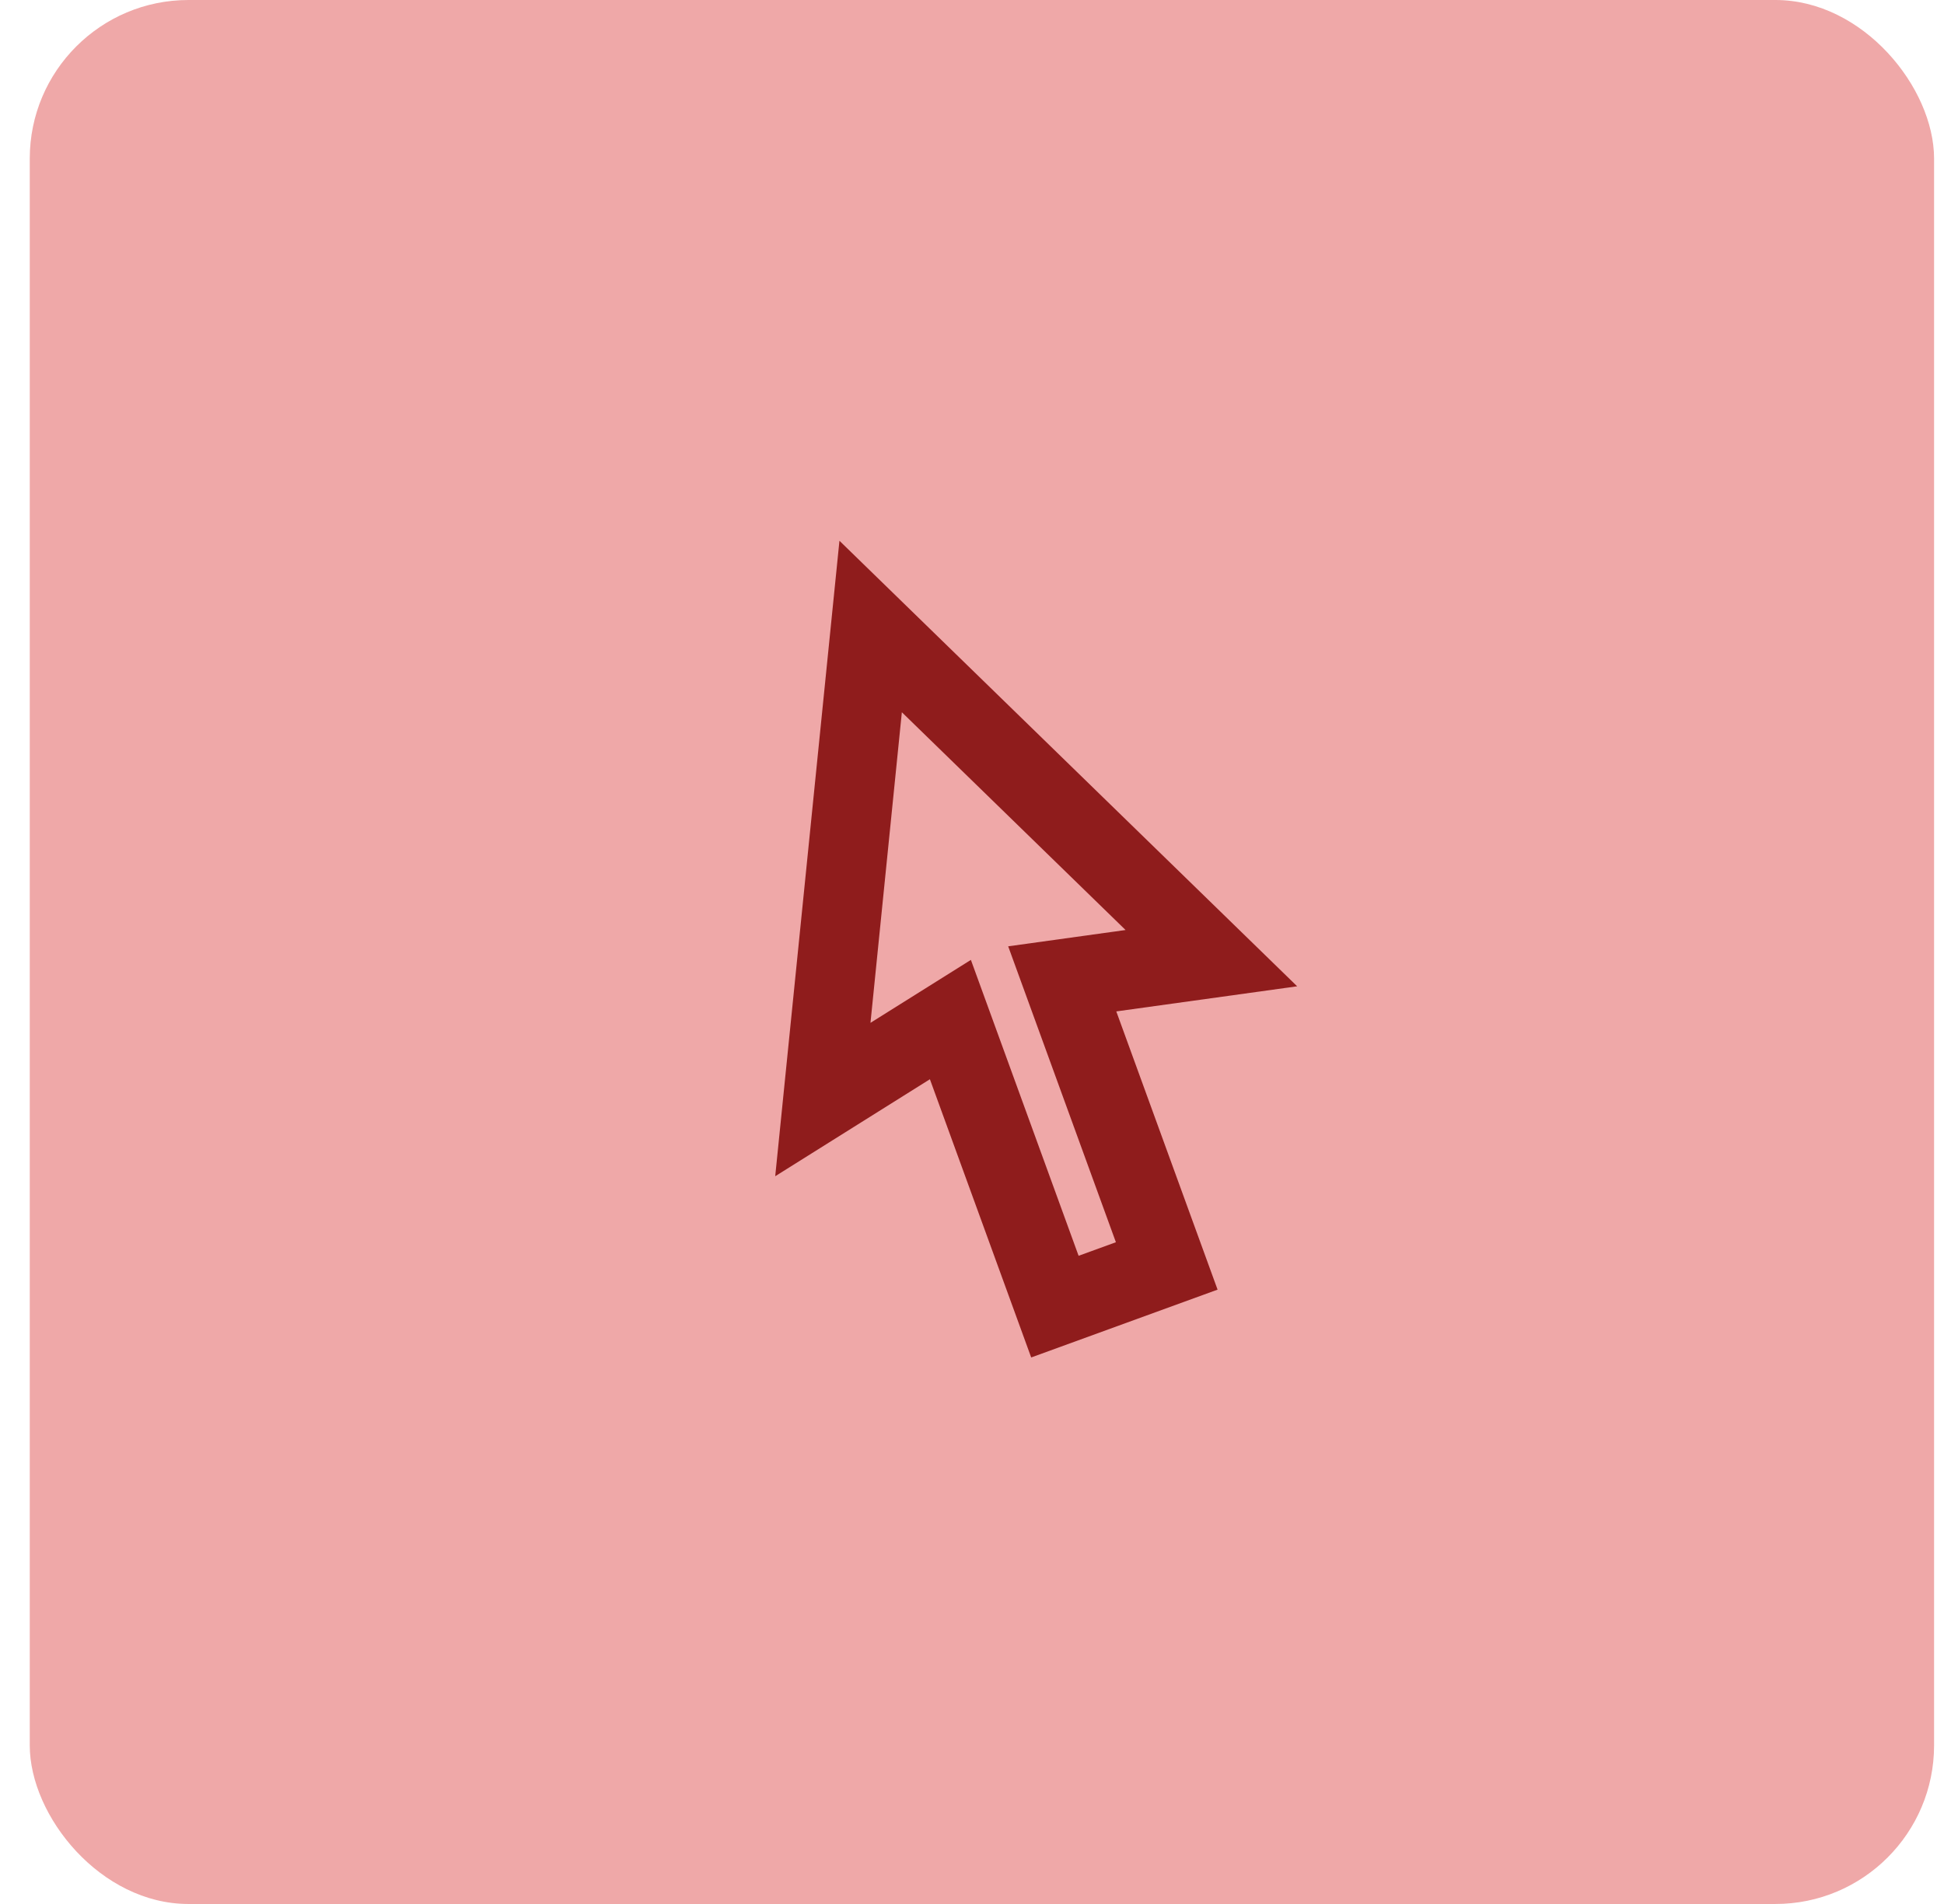 <svg width="49" height="48" viewBox="0 0 49 48" fill="none" xmlns="http://www.w3.org/2000/svg">
<rect x="0.75" width="48" height="48" rx="4" fill="#EFA8A8"/>
<path d="M28.137 25.498L30.69 32.512L25.992 34.222L23.439 27.208L19.54 29.653L21.159 13.633L32.696 24.865L28.137 25.498ZM28.127 31.317L25.412 23.857L28.371 23.446L22.732 17.956L21.941 25.786L24.472 24.199L27.187 31.659L28.127 31.317Z" fill="#8F1C1C"/>
</svg>
